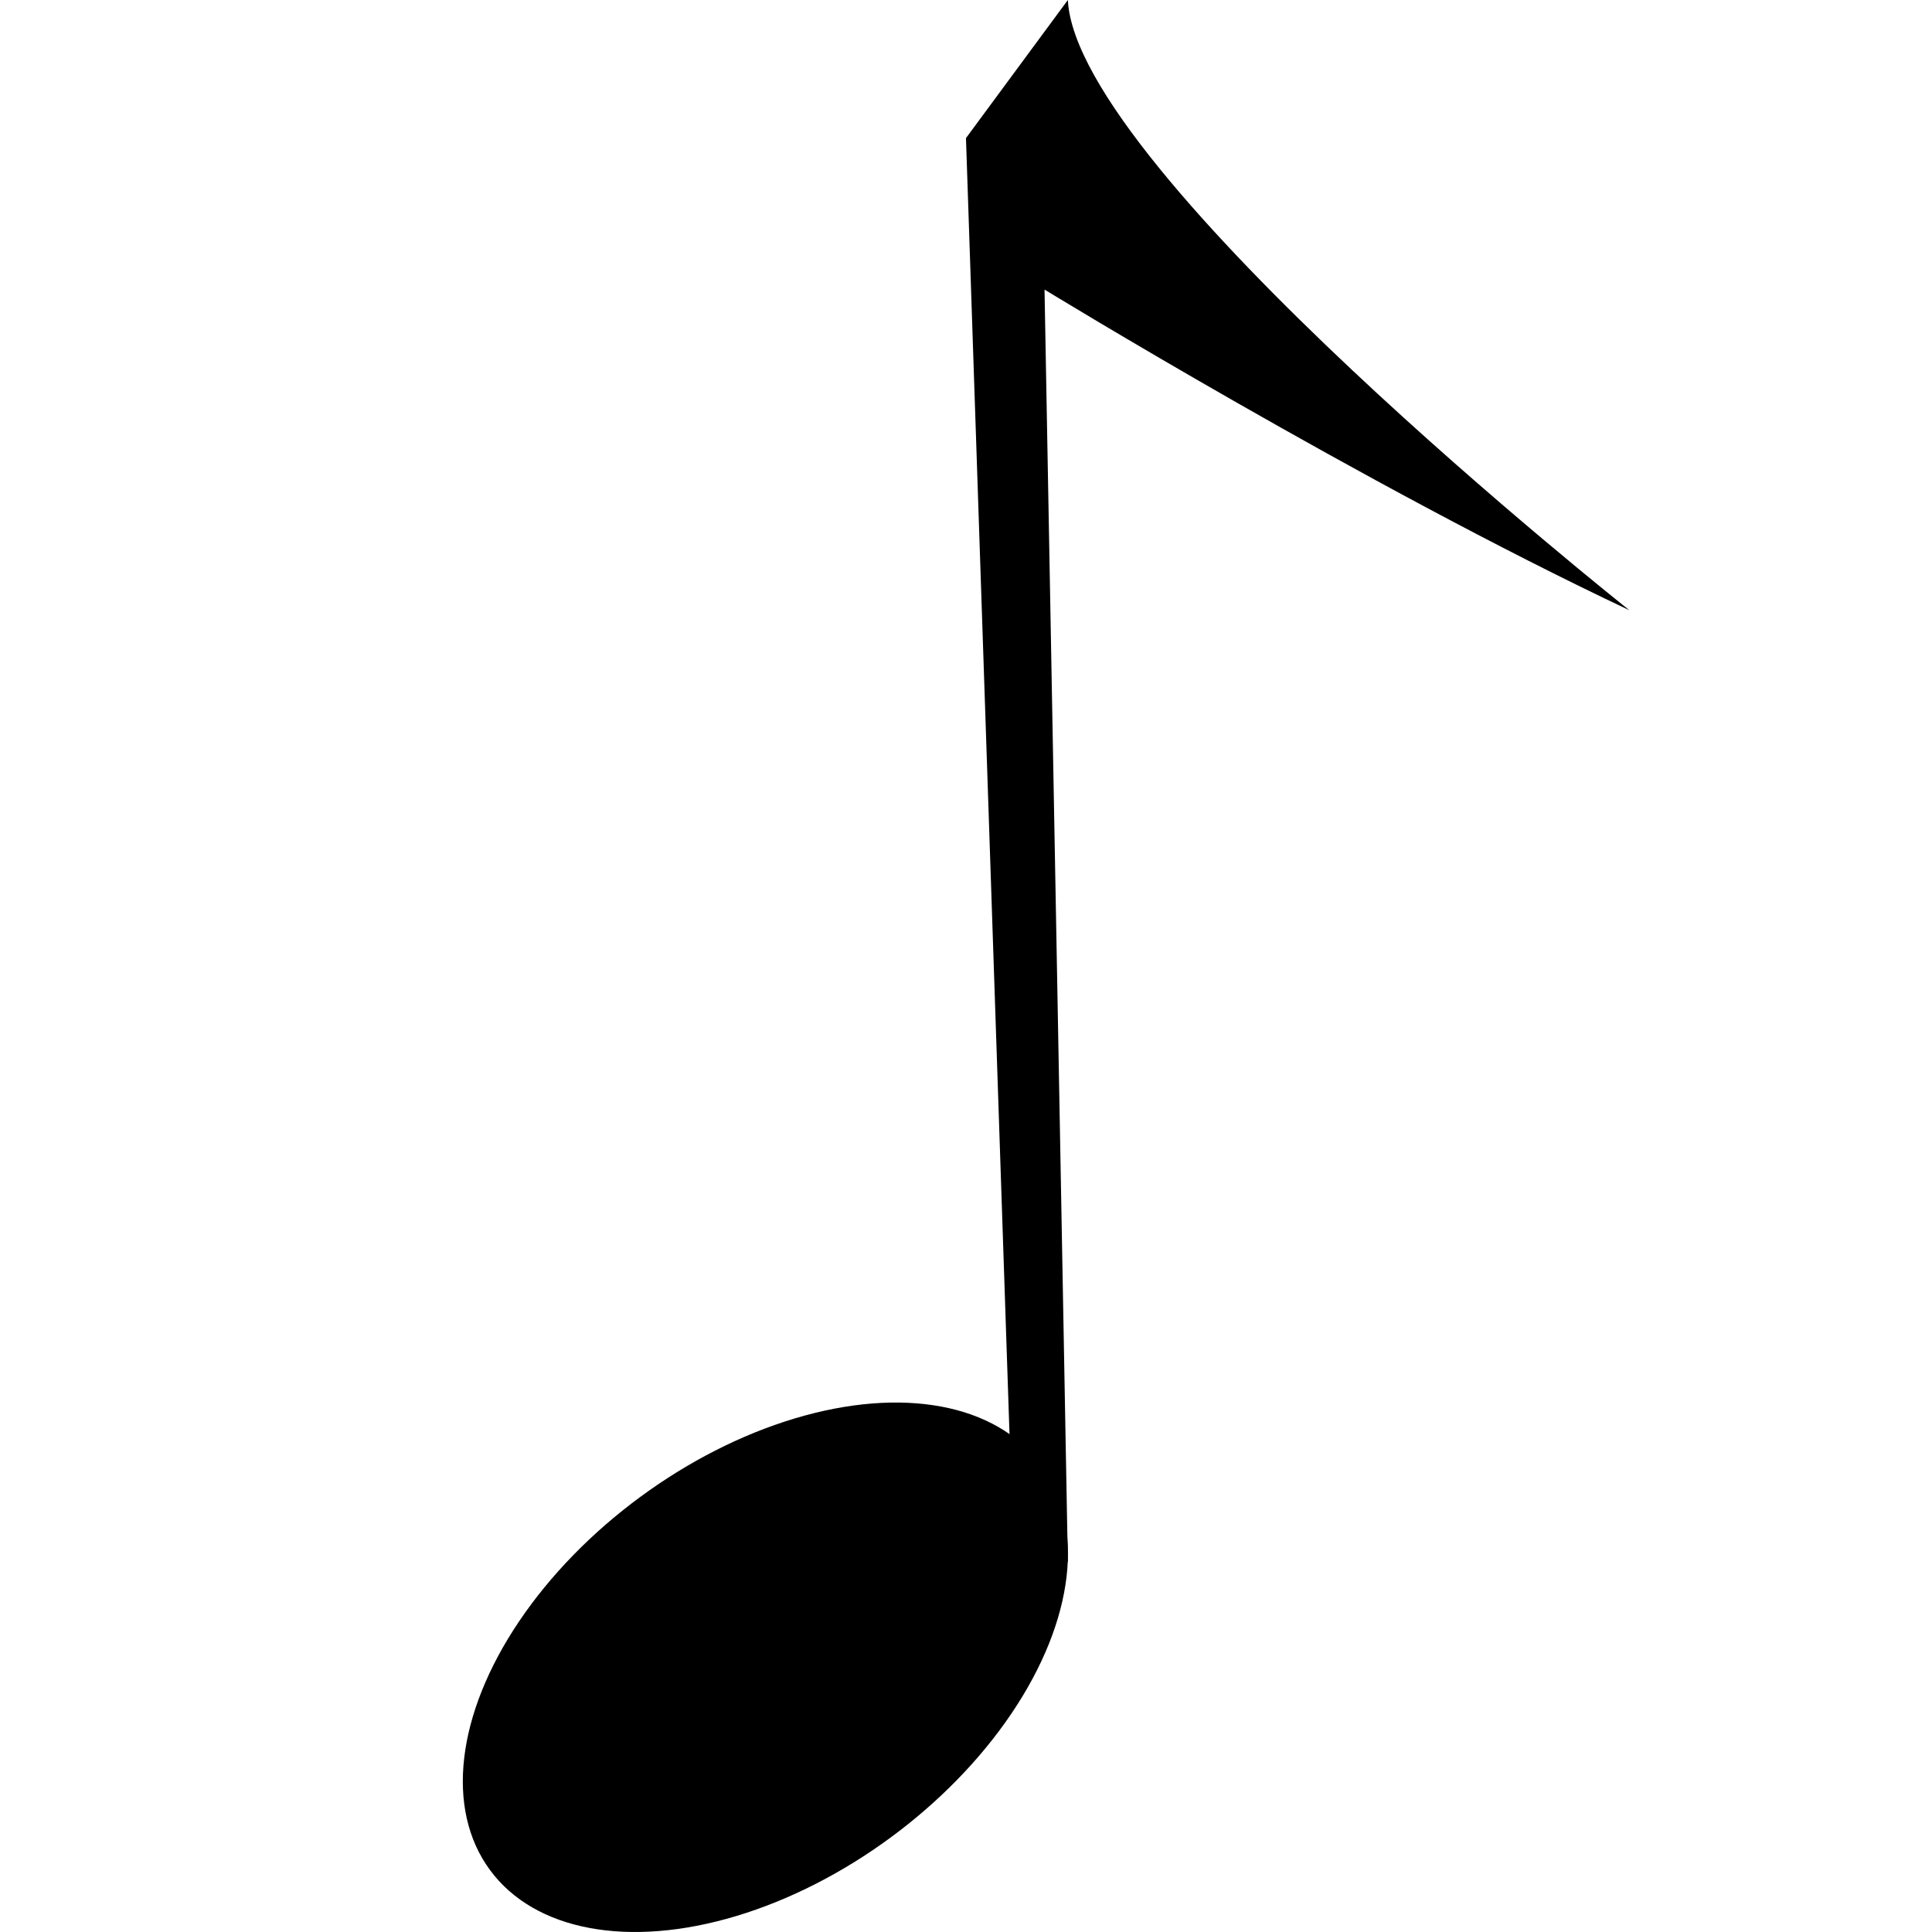 <?xml version="1.0" encoding="UTF-8" standalone="no"?>
<!-- Created with Inkscape (http://www.inkscape.org/) -->

<svg
   width="128"
   height="128"
   viewBox="0 0 33.867 33.867"
   version="1.1"
   id="svg1"
   inkscape:version="1.3.2 (091e20ef0f, 2023-11-25)"
   sodipodi:docname="note.svg"
   xml:space="preserve"
   xmlns:inkscape="http://www.inkscape.org/namespaces/inkscape"
   xmlns:sodipodi="http://sodipodi.sourceforge.net/DTD/sodipodi-0.dtd"
   xmlns="http://www.w3.org/2000/svg"
   xmlns:svg="http://www.w3.org/2000/svg"><sodipodi:namedview
     id="namedview1"
     pagecolor="#505050"
     bordercolor="#eeeeee"
     borderopacity="1"
     inkscape:showpageshadow="0"
     inkscape:pageopacity="0"
     inkscape:pagecheckerboard="0"
     inkscape:deskcolor="#d1d1d1"
     inkscape:document-units="px"
     inkscape:zoom="1.9401788"
     inkscape:cx="7.7312462"
     inkscape:cy="47.41831"
     inkscape:window-width="1920"
     inkscape:window-height="1048"
     inkscape:window-x="0"
     inkscape:window-y="0"
     inkscape:window-maximized="1"
     inkscape:current-layer="layer1"
     showgrid="false" /><defs
     id="defs1" /><g
     inkscape:label="Calque 1"
     inkscape:groupmode="layer"
     id="layer1"
     transform="translate(0,-263.133)"><ellipse
       style="opacity:1;fill:#000000;stroke:none;stroke-width:1.45;paint-order:fill markers stroke"
       id="path2"
       cx="-162.531"
       cy="243.388"
       rx="5.995"
       ry="3.705"
       transform="rotate(-36.362)" /><path
       style="opacity:1;fill:#000000;stroke:none;stroke-width:1.45;paint-order:fill markers stroke"
       d="M 18.719,290.518 18.31,268.209 c 0,0 5.604,3.431 10.252,5.621 0,0 -9.696,-7.677 -9.843,-10.697 l -1.786,2.421 0.818,24.351 z"
       id="path3"
       sodipodi:nodetypes="ccccccc" /></g></svg>
